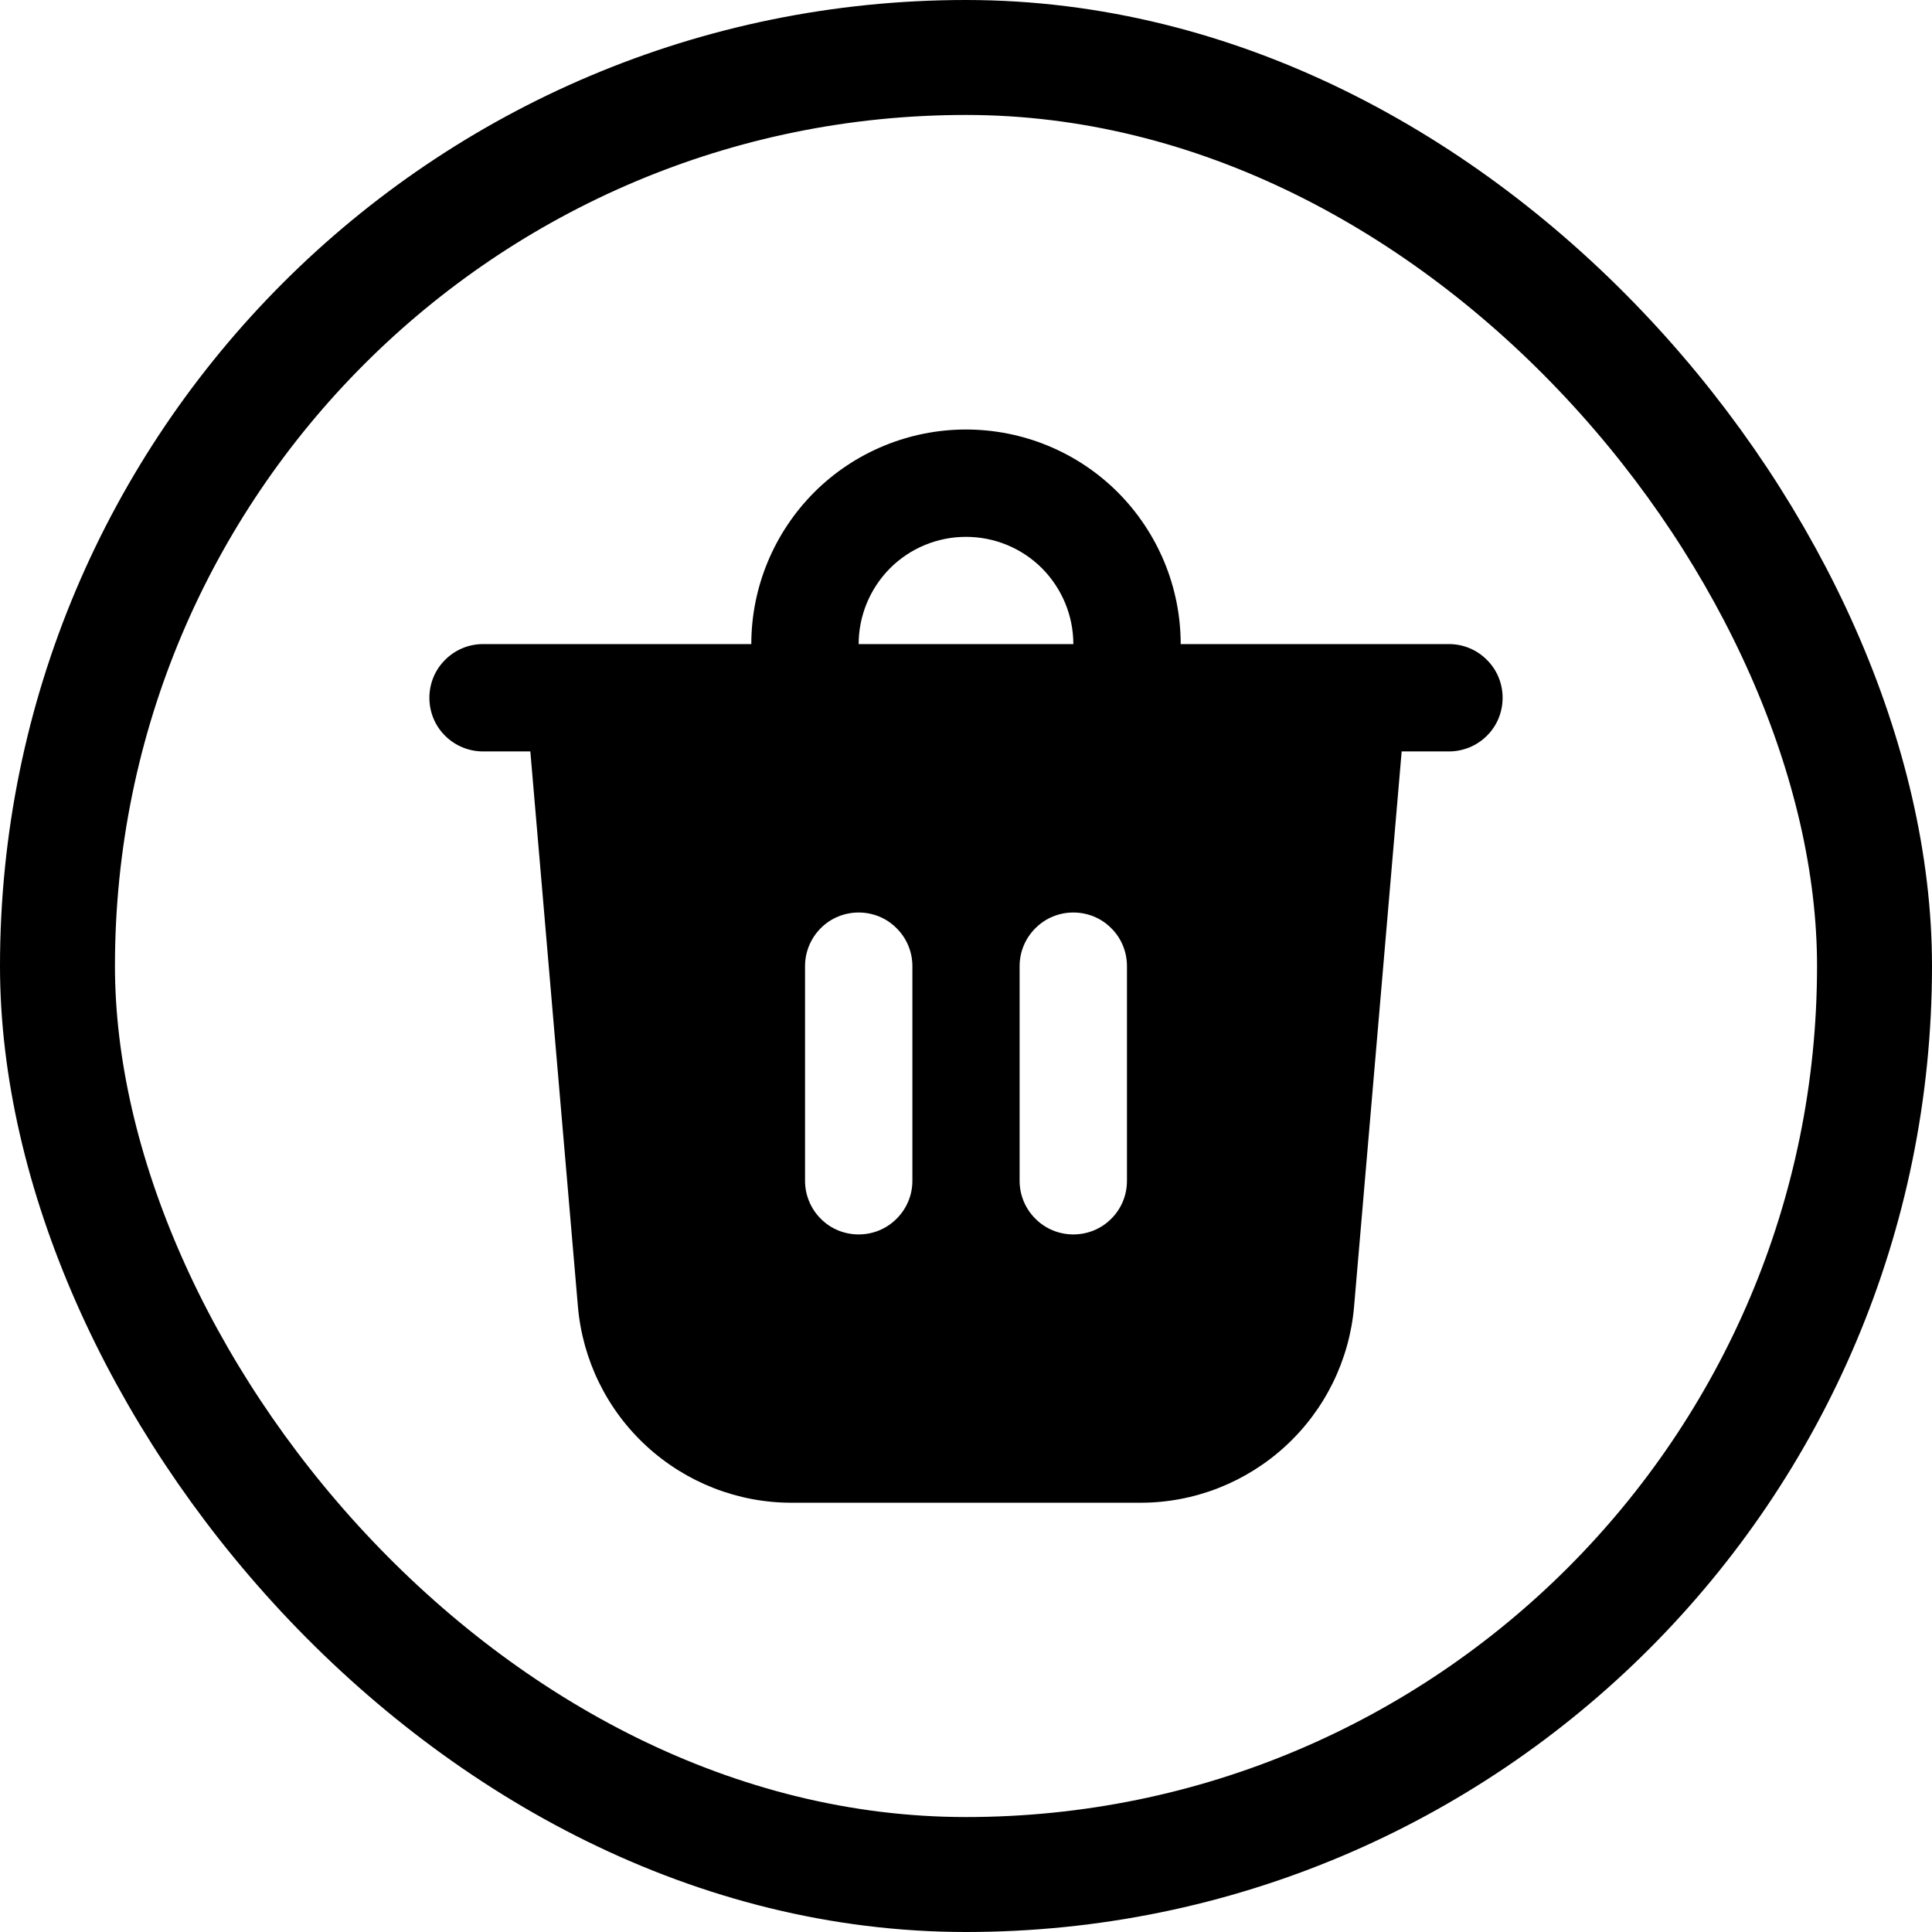<svg width="16" height="16" viewBox="0 0 16 16" fill="none" xmlns="http://www.w3.org/2000/svg">
<rect x="0.476" y="0.476" width="15.048" height="15.048" rx="7.524" stroke="black" stroke-width="0.952"/>
<path d="M7.111 5.334H8.889C8.889 5.099 8.795 4.873 8.629 4.706C8.462 4.539 8.236 4.446 8 4.446C7.764 4.446 7.538 4.539 7.371 4.706C7.205 4.873 7.111 5.099 7.111 5.334ZM6.222 5.334C6.222 4.863 6.41 4.411 6.743 4.077C7.076 3.744 7.529 3.557 8 3.557C8.472 3.557 8.924 3.744 9.257 4.077C9.59 4.411 9.778 4.863 9.778 5.334H12C12.118 5.334 12.231 5.381 12.314 5.465C12.398 5.548 12.444 5.661 12.444 5.779C12.444 5.897 12.398 6.01 12.314 6.093C12.231 6.176 12.118 6.223 12 6.223H11.608L11.214 10.819C11.176 11.263 10.973 11.676 10.645 11.977C10.317 12.278 9.888 12.446 9.443 12.445H6.557C6.112 12.446 5.683 12.278 5.355 11.977C5.027 11.676 4.824 11.263 4.786 10.819L4.392 6.223H4C3.882 6.223 3.769 6.176 3.686 6.093C3.602 6.01 3.556 5.897 3.556 5.779C3.556 5.661 3.602 5.548 3.686 5.465C3.769 5.381 3.882 5.334 4 5.334H6.222ZM9.333 8.001C9.333 7.883 9.287 7.77 9.203 7.687C9.12 7.603 9.007 7.557 8.889 7.557C8.771 7.557 8.658 7.603 8.575 7.687C8.491 7.77 8.444 7.883 8.444 8.001V9.779C8.444 9.897 8.491 10.01 8.575 10.093C8.658 10.177 8.771 10.223 8.889 10.223C9.007 10.223 9.12 10.177 9.203 10.093C9.287 10.01 9.333 9.897 9.333 9.779V8.001ZM7.111 7.557C6.993 7.557 6.88 7.603 6.797 7.687C6.714 7.77 6.667 7.883 6.667 8.001V9.779C6.667 9.897 6.714 10.01 6.797 10.093C6.88 10.177 6.993 10.223 7.111 10.223C7.229 10.223 7.342 10.177 7.425 10.093C7.509 10.01 7.556 9.897 7.556 9.779V8.001C7.556 7.883 7.509 7.77 7.425 7.687C7.342 7.603 7.229 7.557 7.111 7.557Z" fill="black"/>
</svg>
